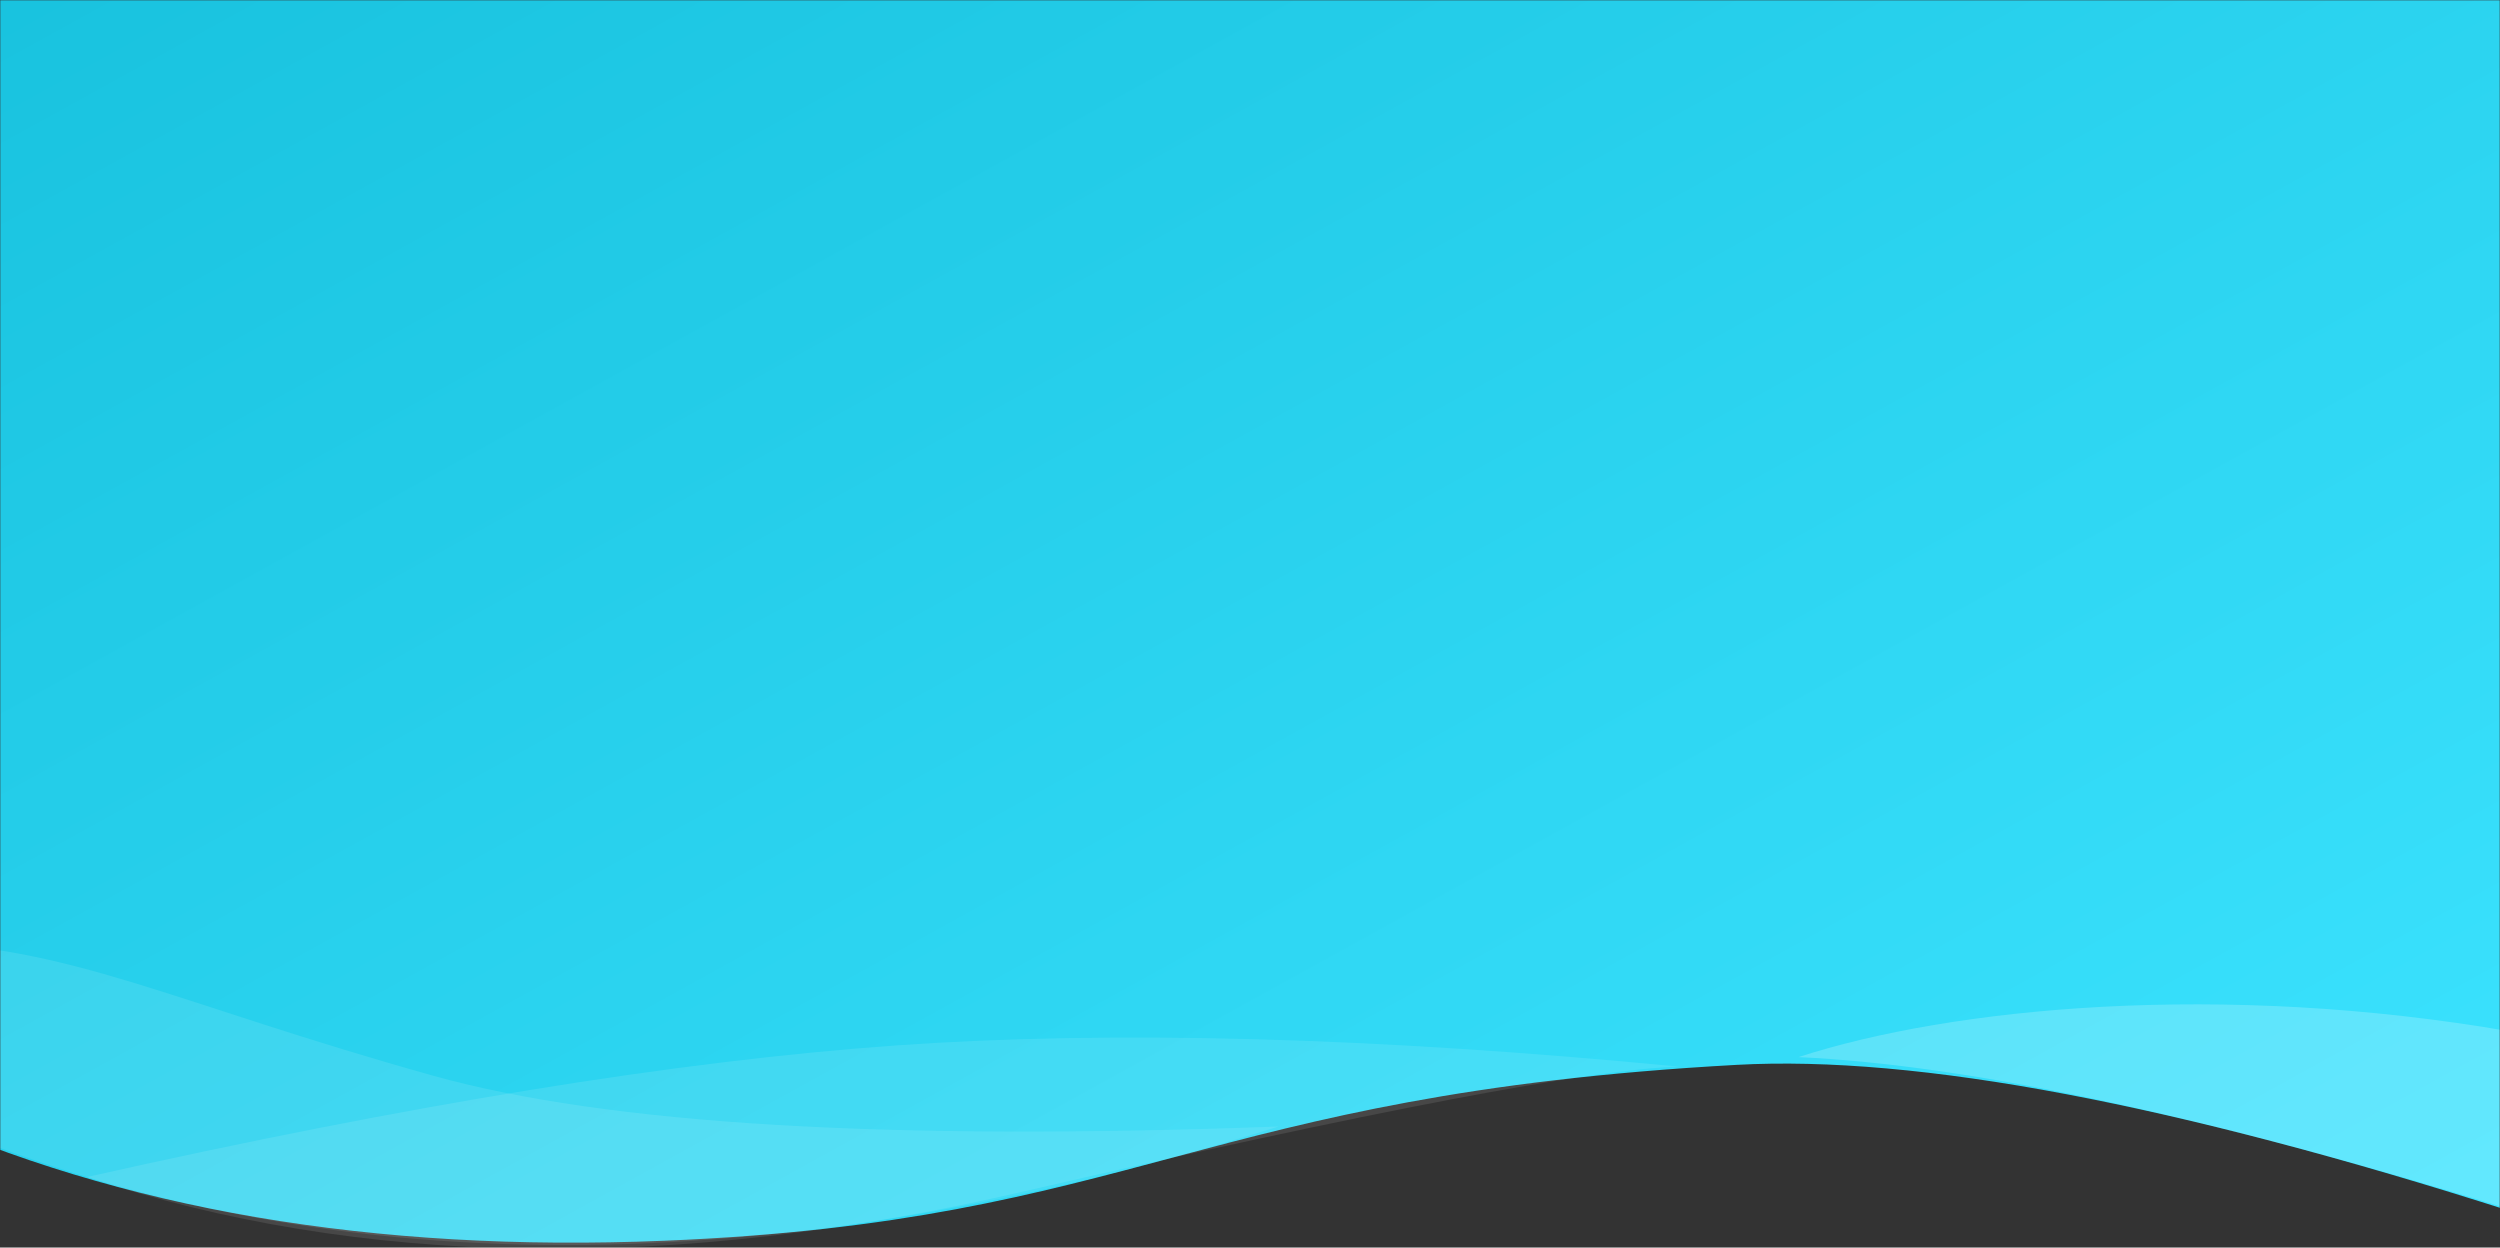 <svg width="1024" height="511" xmlns="http://www.w3.org/2000/svg" xmlns:xlink="http://www.w3.org/1999/xlink"><rect width="100%" height="100%" fill="#333333" stroke="none"/><defs><path id="a" d="M0 0h1024v511H0z"/><linearGradient x1="0%" y1="0%" y2="98.529%" id="c"><stop stop-color="#16C0DC" offset="0%"/><stop stop-color="#3CE3FF" offset="100%"/></linearGradient></defs><g fill="none" fill-rule="evenodd"><mask id="b" fill="#fff"><use xlink:href="#a"/></mask><g mask="url(#b)"><path d="M0 0h1068v561.317c-137.869-44.186-243.79-64.235-317.764-60.145-220.593 12.194-245.063 64.098-439.304 72.042C191.926 578.081 88.282 560.337 0 519.98V0z" fill="url(#c)" transform="translate(-39 -65)"/><g fill="#FFF"><path d="M-39 386c67.263.845 109.657 24.783 216.411 54.613 71.17 19.886 186.598 26.82 346.283 20.802-214.746 67.018-402.31 64.66-562.694-7.073" opacity=".1"/><path d="M35.51 482.133c131.642-29.596 242.005-47.559 331.087-53.889 89.083-6.33 196.129-3.446 321.139 8.654-35.565.955-125.175 18.019-268.83 51.19-143.656 33.172-271.454 31.187-383.396-5.955z" opacity=".1"/><path d="M736.628 432.99c62.974-20.397 173.03-31.107 291.745-10.496v72.945c-124.588-38.427-221.836-59.244-291.745-62.45z" opacity=".2"/></g></g></g></svg>